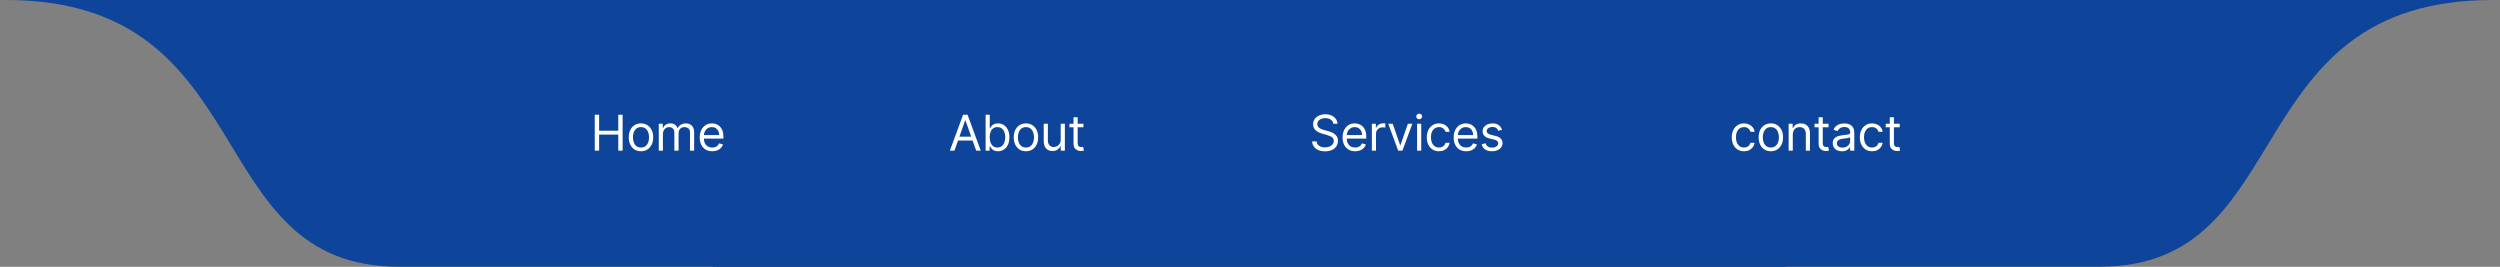 <svg width="1012" height="108" viewBox="0 0 1012 108" fill="none" xmlns="http://www.w3.org/2000/svg">
<rect x="0" y="0" width="1012" height="108" fill="#808080" stroke="none"/>
<path d="M2.388 5.97748e-05C-48.237 -4.52433e-05 722.845 4.77892e-05 722.845 4.77892e-05L722.845 107.964C722.845 107.964 242.541 107.964 161.443 107.964C80.345 107.964 106.616 0 2.388 5.97748e-05Z" fill="#0E459A"/>
<path d="M1009 4.99983e-05C1059.62 -5.50198e-05 288.543 3.80132e-05 288.543 3.80132e-05L288.543 107.964C288.543 107.964 768.847 107.964 849.945 107.964C931.043 107.964 904.772 0 1009 4.99983e-05Z" fill="#0E459A"/>
<path d="M240.761 61V46.455H242.523V52.932H250.278V46.455H252.04V61H250.278V54.494H242.523V61H240.761ZM259.471 61.227C258.486 61.227 257.622 60.993 256.878 60.524C256.14 60.055 255.562 59.4 255.145 58.557C254.733 57.714 254.527 56.729 254.527 55.602C254.527 54.466 254.733 53.474 255.145 52.626C255.562 51.779 256.14 51.121 256.878 50.652C257.622 50.183 258.486 49.949 259.471 49.949C260.455 49.949 261.317 50.183 262.056 50.652C262.799 51.121 263.377 51.779 263.789 52.626C264.205 53.474 264.414 54.466 264.414 55.602C264.414 56.729 264.205 57.714 263.789 58.557C263.377 59.4 262.799 60.055 262.056 60.524C261.317 60.993 260.455 61.227 259.471 61.227ZM259.471 59.722C260.219 59.722 260.834 59.53 261.317 59.146C261.8 58.763 262.158 58.258 262.39 57.633C262.622 57.008 262.738 56.331 262.738 55.602C262.738 54.873 262.622 54.194 262.39 53.564C262.158 52.934 261.8 52.425 261.317 52.037C260.834 51.649 260.219 51.455 259.471 51.455C258.722 51.455 258.107 51.649 257.624 52.037C257.141 52.425 256.784 52.934 256.552 53.564C256.32 54.194 256.204 54.873 256.204 55.602C256.204 56.331 256.32 57.008 256.552 57.633C256.784 58.258 257.141 58.763 257.624 59.146C258.107 59.53 258.722 59.722 259.471 59.722ZM266.672 61V50.091H268.292V51.795H268.434C268.661 51.213 269.028 50.761 269.535 50.439C270.041 50.112 270.65 49.949 271.36 49.949C272.08 49.949 272.679 50.112 273.157 50.439C273.64 50.761 274.016 51.213 274.286 51.795H274.4C274.679 51.232 275.098 50.785 275.657 50.453C276.215 50.117 276.885 49.949 277.667 49.949C278.642 49.949 279.44 50.254 280.06 50.865C280.68 51.471 280.991 52.416 280.991 53.699V61H279.314V53.699C279.314 52.894 279.094 52.319 278.654 51.973C278.214 51.627 277.695 51.455 277.099 51.455C276.331 51.455 275.737 51.687 275.316 52.151C274.894 52.61 274.684 53.192 274.684 53.898V61H272.979V53.528C272.979 52.908 272.778 52.409 272.375 52.03C271.973 51.646 271.455 51.455 270.82 51.455C270.384 51.455 269.977 51.571 269.599 51.803C269.224 52.035 268.921 52.356 268.689 52.769C268.462 53.176 268.349 53.647 268.349 54.182V61H266.672ZM288.329 61.227C287.278 61.227 286.371 60.995 285.609 60.531C284.851 60.062 284.267 59.409 283.855 58.571C283.447 57.728 283.244 56.748 283.244 55.631C283.244 54.513 283.447 53.528 283.855 52.676C284.267 51.819 284.839 51.151 285.573 50.673C286.312 50.19 287.174 49.949 288.159 49.949C288.727 49.949 289.288 50.044 289.842 50.233C290.396 50.422 290.9 50.73 291.355 51.156C291.809 51.578 292.171 52.136 292.441 52.832C292.711 53.528 292.846 54.385 292.846 55.403V56.114H284.437V54.665H291.142C291.142 54.049 291.018 53.5 290.772 53.017C290.531 52.534 290.185 52.153 289.735 51.874C289.29 51.594 288.765 51.455 288.159 51.455C287.491 51.455 286.913 51.62 286.426 51.952C285.943 52.278 285.571 52.705 285.311 53.23C285.05 53.756 284.92 54.319 284.92 54.92V55.886C284.92 56.71 285.062 57.409 285.346 57.981C285.635 58.55 286.035 58.983 286.546 59.281C287.058 59.575 287.652 59.722 288.329 59.722C288.769 59.722 289.167 59.66 289.522 59.537C289.882 59.409 290.192 59.22 290.453 58.969C290.713 58.713 290.914 58.396 291.056 58.017L292.676 58.472C292.505 59.021 292.219 59.504 291.816 59.92C291.414 60.332 290.917 60.654 290.325 60.886C289.733 61.114 289.068 61.227 288.329 61.227Z" fill="white"/>
<path d="M386.358 61H384.511L389.852 46.455H391.67L397.011 61H395.165L390.818 48.756H390.705L386.358 61ZM387.04 55.318H394.483V56.881H387.04V55.318ZM398.977 61V46.455H400.653V51.824H400.795C400.918 51.635 401.089 51.393 401.307 51.099C401.529 50.801 401.846 50.536 402.258 50.304C402.675 50.067 403.238 49.949 403.949 49.949C404.867 49.949 405.677 50.178 406.378 50.638C407.078 51.097 407.625 51.748 408.018 52.591C408.411 53.434 408.608 54.428 408.608 55.574C408.608 56.729 408.411 57.731 408.018 58.578C407.625 59.421 407.081 60.074 406.385 60.538C405.689 60.998 404.886 61.227 403.977 61.227C403.276 61.227 402.715 61.111 402.294 60.879C401.872 60.642 401.548 60.375 401.321 60.077C401.093 59.774 400.918 59.523 400.795 59.324H400.596V61H398.977ZM400.625 55.545C400.625 56.369 400.745 57.096 400.987 57.726C401.228 58.351 401.581 58.841 402.045 59.196C402.509 59.546 403.077 59.722 403.75 59.722C404.45 59.722 405.035 59.537 405.504 59.168C405.977 58.794 406.333 58.292 406.569 57.662C406.811 57.028 406.932 56.322 406.932 55.545C406.932 54.778 406.813 54.087 406.576 53.472C406.344 52.851 405.992 52.361 405.518 52.001C405.049 51.637 404.46 51.455 403.75 51.455C403.068 51.455 402.495 51.627 402.031 51.973C401.567 52.314 401.217 52.792 400.98 53.408C400.743 54.019 400.625 54.731 400.625 55.545ZM415.303 61.227C414.319 61.227 413.454 60.993 412.711 60.524C411.972 60.055 411.395 59.4 410.978 58.557C410.566 57.714 410.36 56.729 410.36 55.602C410.36 54.466 410.566 53.474 410.978 52.626C411.395 51.779 411.972 51.121 412.711 50.652C413.454 50.183 414.319 49.949 415.303 49.949C416.288 49.949 417.15 50.183 417.889 50.652C418.632 51.121 419.21 51.779 419.622 52.626C420.038 53.474 420.247 54.466 420.247 55.602C420.247 56.729 420.038 57.714 419.622 58.557C419.21 59.4 418.632 60.055 417.889 60.524C417.15 60.993 416.288 61.227 415.303 61.227ZM415.303 59.722C416.052 59.722 416.667 59.53 417.15 59.146C417.633 58.763 417.99 58.258 418.222 57.633C418.454 57.008 418.57 56.331 418.57 55.602C418.57 54.873 418.454 54.194 418.222 53.564C417.99 52.934 417.633 52.425 417.15 52.037C416.667 51.649 416.052 51.455 415.303 51.455C414.555 51.455 413.94 51.649 413.457 52.037C412.974 52.425 412.616 52.934 412.384 53.564C412.152 54.194 412.036 54.873 412.036 55.602C412.036 56.331 412.152 57.008 412.384 57.633C412.616 58.258 412.974 58.763 413.457 59.146C413.94 59.53 414.555 59.722 415.303 59.722ZM429.38 56.54V50.091H431.056V61H429.38V59.153H429.267C429.011 59.707 428.613 60.178 428.073 60.567C427.534 60.95 426.852 61.142 426.028 61.142C425.346 61.142 424.74 60.993 424.21 60.695C423.679 60.392 423.263 59.937 422.96 59.331C422.657 58.72 422.505 57.951 422.505 57.023V50.091H424.181V56.909C424.181 57.705 424.404 58.339 424.849 58.812C425.299 59.286 425.872 59.523 426.568 59.523C426.984 59.523 427.408 59.416 427.839 59.203C428.275 58.99 428.639 58.663 428.933 58.223C429.231 57.783 429.38 57.222 429.38 56.54ZM438.571 50.091V51.511H432.917V50.091H438.571ZM434.565 47.477H436.241V57.875C436.241 58.349 436.31 58.704 436.447 58.94C436.589 59.172 436.769 59.329 436.987 59.409C437.209 59.485 437.444 59.523 437.69 59.523C437.875 59.523 438.026 59.513 438.144 59.494C438.263 59.471 438.358 59.452 438.429 59.438L438.769 60.943C438.656 60.986 438.497 61.028 438.294 61.071C438.09 61.118 437.832 61.142 437.519 61.142C437.046 61.142 436.582 61.04 436.127 60.837C435.678 60.633 435.304 60.323 435.005 59.906C434.712 59.49 434.565 58.964 434.565 58.33V47.477Z" fill="white"/>
<path d="M539.716 50.091C539.631 49.371 539.285 48.812 538.679 48.415C538.073 48.017 537.33 47.818 536.449 47.818C535.805 47.818 535.241 47.922 534.759 48.131C534.28 48.339 533.906 48.626 533.636 48.99C533.371 49.355 533.239 49.769 533.239 50.233C533.239 50.621 533.331 50.955 533.516 51.234C533.705 51.509 533.946 51.739 534.24 51.923C534.534 52.103 534.841 52.252 535.163 52.371C535.485 52.484 535.781 52.577 536.051 52.648L537.528 53.045C537.907 53.145 538.329 53.282 538.793 53.457C539.261 53.633 539.709 53.872 540.135 54.175C540.566 54.473 540.921 54.856 541.2 55.325C541.48 55.794 541.619 56.369 541.619 57.051C541.619 57.837 541.413 58.547 541.001 59.182C540.594 59.816 539.998 60.321 539.212 60.695C538.43 61.069 537.481 61.256 536.364 61.256C535.322 61.256 534.42 61.088 533.658 60.751C532.9 60.415 532.304 59.947 531.868 59.345C531.437 58.744 531.193 58.045 531.136 57.25H532.955C533.002 57.799 533.187 58.254 533.509 58.614C533.835 58.969 534.247 59.234 534.744 59.409C535.246 59.58 535.786 59.665 536.364 59.665C537.036 59.665 537.64 59.556 538.175 59.338C538.71 59.115 539.134 58.808 539.446 58.415C539.759 58.017 539.915 57.553 539.915 57.023C539.915 56.54 539.78 56.147 539.51 55.844C539.24 55.541 538.885 55.294 538.445 55.105C538.004 54.916 537.528 54.75 537.017 54.608L535.227 54.097C534.091 53.77 533.191 53.303 532.528 52.697C531.866 52.091 531.534 51.298 531.534 50.318C531.534 49.504 531.754 48.794 532.195 48.188C532.64 47.577 533.236 47.103 533.984 46.767C534.737 46.426 535.578 46.256 536.506 46.256C537.443 46.256 538.277 46.424 539.006 46.76C539.735 47.091 540.313 47.546 540.739 48.124C541.17 48.701 541.397 49.357 541.42 50.091H539.716ZM548.562 61.227C547.511 61.227 546.604 60.995 545.842 60.531C545.084 60.062 544.499 59.409 544.087 58.571C543.68 57.728 543.477 56.748 543.477 55.631C543.477 54.513 543.68 53.528 544.087 52.676C544.499 51.819 545.072 51.151 545.806 50.673C546.545 50.19 547.407 49.949 548.391 49.949C548.96 49.949 549.521 50.044 550.075 50.233C550.629 50.422 551.133 50.73 551.587 51.156C552.042 51.578 552.404 52.136 552.674 52.832C552.944 53.528 553.079 54.385 553.079 55.403V56.114H544.67V54.665H551.374C551.374 54.049 551.251 53.5 551.005 53.017C550.764 52.534 550.418 52.153 549.968 51.874C549.523 51.594 548.997 51.455 548.391 51.455C547.724 51.455 547.146 51.62 546.658 51.952C546.175 52.278 545.804 52.705 545.543 53.23C545.283 53.756 545.153 54.319 545.153 54.92V55.886C545.153 56.71 545.295 57.409 545.579 57.981C545.868 58.55 546.268 58.983 546.779 59.281C547.291 59.575 547.885 59.722 548.562 59.722C549.002 59.722 549.4 59.66 549.755 59.537C550.115 59.409 550.425 59.22 550.685 58.969C550.946 58.713 551.147 58.396 551.289 58.017L552.908 58.472C552.738 59.021 552.452 59.504 552.049 59.92C551.647 60.332 551.149 60.654 550.558 60.886C549.966 61.114 549.3 61.227 548.562 61.227ZM555.329 61V50.091H556.948V51.739H557.062C557.26 51.199 557.62 50.761 558.141 50.425C558.662 50.089 559.249 49.92 559.902 49.92C560.026 49.92 560.179 49.923 560.364 49.928C560.549 49.932 560.688 49.939 560.783 49.949V51.653C560.726 51.639 560.596 51.618 560.393 51.59C560.194 51.556 559.983 51.54 559.76 51.54C559.23 51.54 558.757 51.651 558.34 51.874C557.928 52.091 557.601 52.394 557.36 52.783C557.123 53.166 557.005 53.604 557.005 54.097V61H555.329ZM571.723 50.091L567.688 61H565.984L561.95 50.091H563.768L566.779 58.784H566.893L569.904 50.091H571.723ZM573.635 61V50.091H575.311V61H573.635ZM574.487 48.273C574.16 48.273 573.879 48.161 573.642 47.939C573.41 47.716 573.294 47.449 573.294 47.136C573.294 46.824 573.41 46.556 573.642 46.334C573.879 46.111 574.16 46 574.487 46C574.814 46 575.093 46.111 575.325 46.334C575.562 46.556 575.68 46.824 575.68 47.136C575.68 47.449 575.562 47.716 575.325 47.939C575.093 48.161 574.814 48.273 574.487 48.273ZM582.513 61.227C581.49 61.227 580.609 60.986 579.871 60.503C579.132 60.02 578.564 59.355 578.166 58.507C577.768 57.66 577.57 56.691 577.57 55.602C577.57 54.494 577.773 53.517 578.18 52.669C578.592 51.817 579.165 51.151 579.899 50.673C580.638 50.19 581.5 49.949 582.484 49.949C583.251 49.949 583.943 50.091 584.558 50.375C585.174 50.659 585.678 51.057 586.071 51.568C586.464 52.08 586.708 52.676 586.803 53.358H585.126C584.999 52.861 584.714 52.42 584.274 52.037C583.839 51.649 583.251 51.455 582.513 51.455C581.859 51.455 581.286 51.625 580.794 51.966C580.306 52.302 579.925 52.778 579.651 53.394C579.381 54.004 579.246 54.722 579.246 55.545C579.246 56.388 579.378 57.122 579.643 57.747C579.913 58.372 580.292 58.858 580.78 59.203C581.272 59.549 581.85 59.722 582.513 59.722C582.948 59.722 583.344 59.646 583.699 59.494C584.054 59.343 584.355 59.125 584.601 58.841C584.847 58.557 585.022 58.216 585.126 57.818H586.803C586.708 58.462 586.473 59.042 586.099 59.558C585.73 60.07 585.24 60.477 584.629 60.78C584.023 61.078 583.318 61.227 582.513 61.227ZM593.527 61.227C592.476 61.227 591.569 60.995 590.807 60.531C590.049 60.062 589.464 59.409 589.052 58.571C588.645 57.728 588.441 56.748 588.441 55.631C588.441 54.513 588.645 53.528 589.052 52.676C589.464 51.819 590.037 51.151 590.771 50.673C591.51 50.19 592.371 49.949 593.356 49.949C593.924 49.949 594.486 50.044 595.039 50.233C595.593 50.422 596.098 50.73 596.552 51.156C597.007 51.578 597.369 52.136 597.639 52.832C597.909 53.528 598.044 54.385 598.044 55.403V56.114H589.635V54.665H596.339C596.339 54.049 596.216 53.5 595.97 53.017C595.728 52.534 595.383 52.153 594.933 51.874C594.488 51.594 593.962 51.455 593.356 51.455C592.689 51.455 592.111 51.62 591.623 51.952C591.14 52.278 590.769 52.705 590.508 53.23C590.248 53.756 590.118 54.319 590.118 54.92V55.886C590.118 56.71 590.26 57.409 590.544 57.981C590.833 58.55 591.233 58.983 591.744 59.281C592.255 59.575 592.85 59.722 593.527 59.722C593.967 59.722 594.365 59.66 594.72 59.537C595.08 59.409 595.39 59.22 595.65 58.969C595.911 58.713 596.112 58.396 596.254 58.017L597.873 58.472C597.703 59.021 597.416 59.504 597.014 59.92C596.611 60.332 596.114 60.654 595.522 60.886C594.931 61.114 594.265 61.227 593.527 61.227ZM608.021 52.534L606.515 52.96C606.42 52.709 606.281 52.465 606.096 52.229C605.916 51.987 605.67 51.788 605.357 51.632C605.045 51.476 604.645 51.398 604.157 51.398C603.489 51.398 602.933 51.552 602.488 51.859C602.048 52.162 601.828 52.548 601.828 53.017C601.828 53.434 601.979 53.763 602.282 54.004C602.585 54.246 603.059 54.447 603.703 54.608L605.322 55.006C606.297 55.242 607.024 55.605 607.502 56.092C607.98 56.575 608.22 57.198 608.22 57.96C608.22 58.585 608.04 59.144 607.68 59.636C607.325 60.129 606.828 60.517 606.188 60.801C605.549 61.085 604.806 61.227 603.958 61.227C602.846 61.227 601.925 60.986 601.195 60.503C600.466 60.02 600.005 59.314 599.811 58.386L601.401 57.989C601.553 58.576 601.839 59.016 602.261 59.31C602.687 59.603 603.243 59.75 603.93 59.75C604.711 59.75 605.331 59.584 605.791 59.253C606.255 58.917 606.487 58.514 606.487 58.045C606.487 57.667 606.354 57.349 606.089 57.094C605.824 56.833 605.417 56.639 604.867 56.511L603.049 56.085C602.05 55.849 601.316 55.481 600.847 54.984C600.383 54.483 600.151 53.855 600.151 53.102C600.151 52.487 600.324 51.942 600.67 51.469C601.02 50.995 601.496 50.624 602.097 50.354C602.704 50.084 603.39 49.949 604.157 49.949C605.237 49.949 606.084 50.186 606.7 50.659C607.32 51.133 607.76 51.758 608.021 52.534Z" fill="white"/>
<path d="M705.966 61.227C704.943 61.227 704.063 60.986 703.324 60.503C702.585 60.02 702.017 59.355 701.619 58.507C701.222 57.66 701.023 56.691 701.023 55.602C701.023 54.494 701.226 53.517 701.634 52.669C702.045 51.817 702.618 51.151 703.352 50.673C704.091 50.19 704.953 49.949 705.938 49.949C706.705 49.949 707.396 50.091 708.011 50.375C708.627 50.659 709.131 51.057 709.524 51.568C709.917 52.08 710.161 52.676 710.256 53.358H708.58C708.452 52.861 708.168 52.42 707.727 52.037C707.292 51.649 706.705 51.455 705.966 51.455C705.313 51.455 704.74 51.625 704.247 51.966C703.759 52.302 703.378 52.778 703.104 53.394C702.834 54.004 702.699 54.722 702.699 55.545C702.699 56.388 702.831 57.122 703.097 57.747C703.366 58.372 703.745 58.858 704.233 59.203C704.725 59.549 705.303 59.722 705.966 59.722C706.402 59.722 706.797 59.646 707.152 59.494C707.507 59.343 707.808 59.125 708.054 58.841C708.3 58.557 708.475 58.216 708.58 57.818H710.256C710.161 58.462 709.927 59.042 709.553 59.558C709.183 60.07 708.693 60.477 708.082 60.78C707.476 61.078 706.771 61.227 705.966 61.227ZM716.838 61.227C715.853 61.227 714.989 60.993 714.245 60.524C713.507 60.055 712.929 59.4 712.512 58.557C712.101 57.714 711.895 56.729 711.895 55.602C711.895 54.466 712.101 53.474 712.512 52.626C712.929 51.779 713.507 51.121 714.245 50.652C714.989 50.183 715.853 49.949 716.838 49.949C717.823 49.949 718.684 50.183 719.423 50.652C720.166 51.121 720.744 51.779 721.156 52.626C721.573 53.474 721.781 54.466 721.781 55.602C721.781 56.729 721.573 57.714 721.156 58.557C720.744 59.4 720.166 60.055 719.423 60.524C718.684 60.993 717.823 61.227 716.838 61.227ZM716.838 59.722C717.586 59.722 718.201 59.53 718.684 59.146C719.167 58.763 719.525 58.258 719.757 57.633C719.989 57.008 720.105 56.331 720.105 55.602C720.105 54.873 719.989 54.194 719.757 53.564C719.525 52.934 719.167 52.425 718.684 52.037C718.201 51.649 717.586 51.455 716.838 51.455C716.09 51.455 715.474 51.649 714.991 52.037C714.508 52.425 714.151 52.934 713.919 53.564C713.687 54.194 713.571 54.873 713.571 55.602C713.571 56.331 713.687 57.008 713.919 57.633C714.151 58.258 714.508 58.763 714.991 59.146C715.474 59.53 716.09 59.722 716.838 59.722ZM725.716 54.438V61H724.04V50.091H725.659V51.795H725.801C726.057 51.242 726.445 50.796 726.966 50.46C727.487 50.119 728.159 49.949 728.983 49.949C729.721 49.949 730.368 50.1 730.922 50.403C731.476 50.702 731.907 51.156 732.214 51.767C732.522 52.373 732.676 53.14 732.676 54.068V61H731V54.182C731 53.325 730.777 52.657 730.332 52.179C729.887 51.696 729.276 51.455 728.5 51.455C727.965 51.455 727.487 51.571 727.065 51.803C726.648 52.035 726.319 52.373 726.078 52.818C725.836 53.263 725.716 53.803 725.716 54.438ZM740.183 50.091V51.511H734.53V50.091H740.183ZM736.177 47.477H737.854V57.875C737.854 58.349 737.922 58.704 738.06 58.94C738.202 59.172 738.381 59.329 738.599 59.409C738.822 59.485 739.056 59.523 739.302 59.523C739.487 59.523 739.639 59.513 739.757 59.494C739.875 59.471 739.97 59.452 740.041 59.438L740.382 60.943C740.268 60.986 740.11 61.028 739.906 61.071C739.703 61.118 739.444 61.142 739.132 61.142C738.658 61.142 738.194 61.04 737.74 60.837C737.29 60.633 736.916 60.323 736.618 59.906C736.324 59.49 736.177 58.964 736.177 58.33V47.477ZM745.615 61.256C744.923 61.256 744.296 61.126 743.733 60.865C743.169 60.6 742.722 60.219 742.39 59.722C742.059 59.22 741.893 58.614 741.893 57.903C741.893 57.278 742.016 56.772 742.262 56.383C742.509 55.99 742.838 55.683 743.25 55.46C743.662 55.238 744.116 55.072 744.613 54.963C745.115 54.849 745.619 54.76 746.126 54.693C746.789 54.608 747.326 54.544 747.738 54.501C748.155 54.454 748.458 54.376 748.647 54.267C748.841 54.158 748.938 53.969 748.938 53.699V53.642C748.938 52.941 748.747 52.397 748.363 52.008C747.984 51.62 747.409 51.426 746.637 51.426C745.837 51.426 745.21 51.601 744.755 51.952C744.301 52.302 743.981 52.676 743.796 53.074L742.206 52.506C742.49 51.843 742.868 51.327 743.342 50.957C743.82 50.583 744.341 50.323 744.904 50.176C745.473 50.025 746.031 49.949 746.581 49.949C746.931 49.949 747.333 49.992 747.788 50.077C748.247 50.157 748.69 50.325 749.116 50.581C749.547 50.837 749.904 51.222 750.188 51.739C750.473 52.255 750.615 52.946 750.615 53.812V61H748.938V59.523H748.853C748.74 59.76 748.55 60.013 748.285 60.283C748.02 60.553 747.667 60.782 747.227 60.972C746.787 61.161 746.249 61.256 745.615 61.256ZM745.87 59.75C746.533 59.75 747.092 59.62 747.546 59.359C748.006 59.099 748.351 58.763 748.583 58.351C748.82 57.939 748.938 57.506 748.938 57.051V55.517C748.867 55.602 748.711 55.68 748.47 55.751C748.233 55.818 747.958 55.877 747.646 55.929C747.338 55.976 747.037 56.019 746.744 56.057C746.455 56.09 746.221 56.118 746.041 56.142C745.605 56.199 745.198 56.291 744.819 56.419C744.445 56.542 744.142 56.729 743.91 56.98C743.683 57.226 743.569 57.562 743.569 57.989C743.569 58.571 743.785 59.011 744.215 59.31C744.651 59.603 745.203 59.75 745.87 59.75ZM757.806 61.227C756.783 61.227 755.902 60.986 755.164 60.503C754.425 60.02 753.857 59.355 753.459 58.507C753.061 57.66 752.863 56.691 752.863 55.602C752.863 54.494 753.066 53.517 753.473 52.669C753.885 51.817 754.458 51.151 755.192 50.673C755.931 50.19 756.792 49.949 757.777 49.949C758.544 49.949 759.236 50.091 759.851 50.375C760.467 50.659 760.971 51.057 761.364 51.568C761.757 52.08 762.001 52.676 762.096 53.358H760.419C760.292 52.861 760.007 52.42 759.567 52.037C759.132 51.649 758.544 51.455 757.806 51.455C757.152 51.455 756.579 51.625 756.087 51.966C755.599 52.302 755.218 52.778 754.944 53.394C754.674 54.004 754.539 54.722 754.539 55.545C754.539 56.388 754.671 57.122 754.936 57.747C755.206 58.372 755.585 58.858 756.073 59.203C756.565 59.549 757.143 59.722 757.806 59.722C758.241 59.722 758.637 59.646 758.992 59.494C759.347 59.343 759.648 59.125 759.894 58.841C760.14 58.557 760.315 58.216 760.419 57.818H762.096C762.001 58.462 761.766 59.042 761.392 59.558C761.023 60.07 760.533 60.477 759.922 60.78C759.316 61.078 758.611 61.227 757.806 61.227ZM768.99 50.091V51.511H763.337V50.091H768.99ZM764.984 47.477H766.661V57.875C766.661 58.349 766.729 58.704 766.867 58.94C767.009 59.172 767.189 59.329 767.406 59.409C767.629 59.485 767.863 59.523 768.109 59.523C768.294 59.523 768.446 59.513 768.564 59.494C768.682 59.471 768.777 59.452 768.848 59.438L769.189 60.943C769.075 60.986 768.917 61.028 768.713 61.071C768.51 61.118 768.251 61.142 767.939 61.142C767.466 61.142 767.001 61.04 766.547 60.837C766.097 60.633 765.723 60.323 765.425 59.906C765.131 59.49 764.984 58.964 764.984 58.33V47.477Z" fill="white"/>
</svg>
